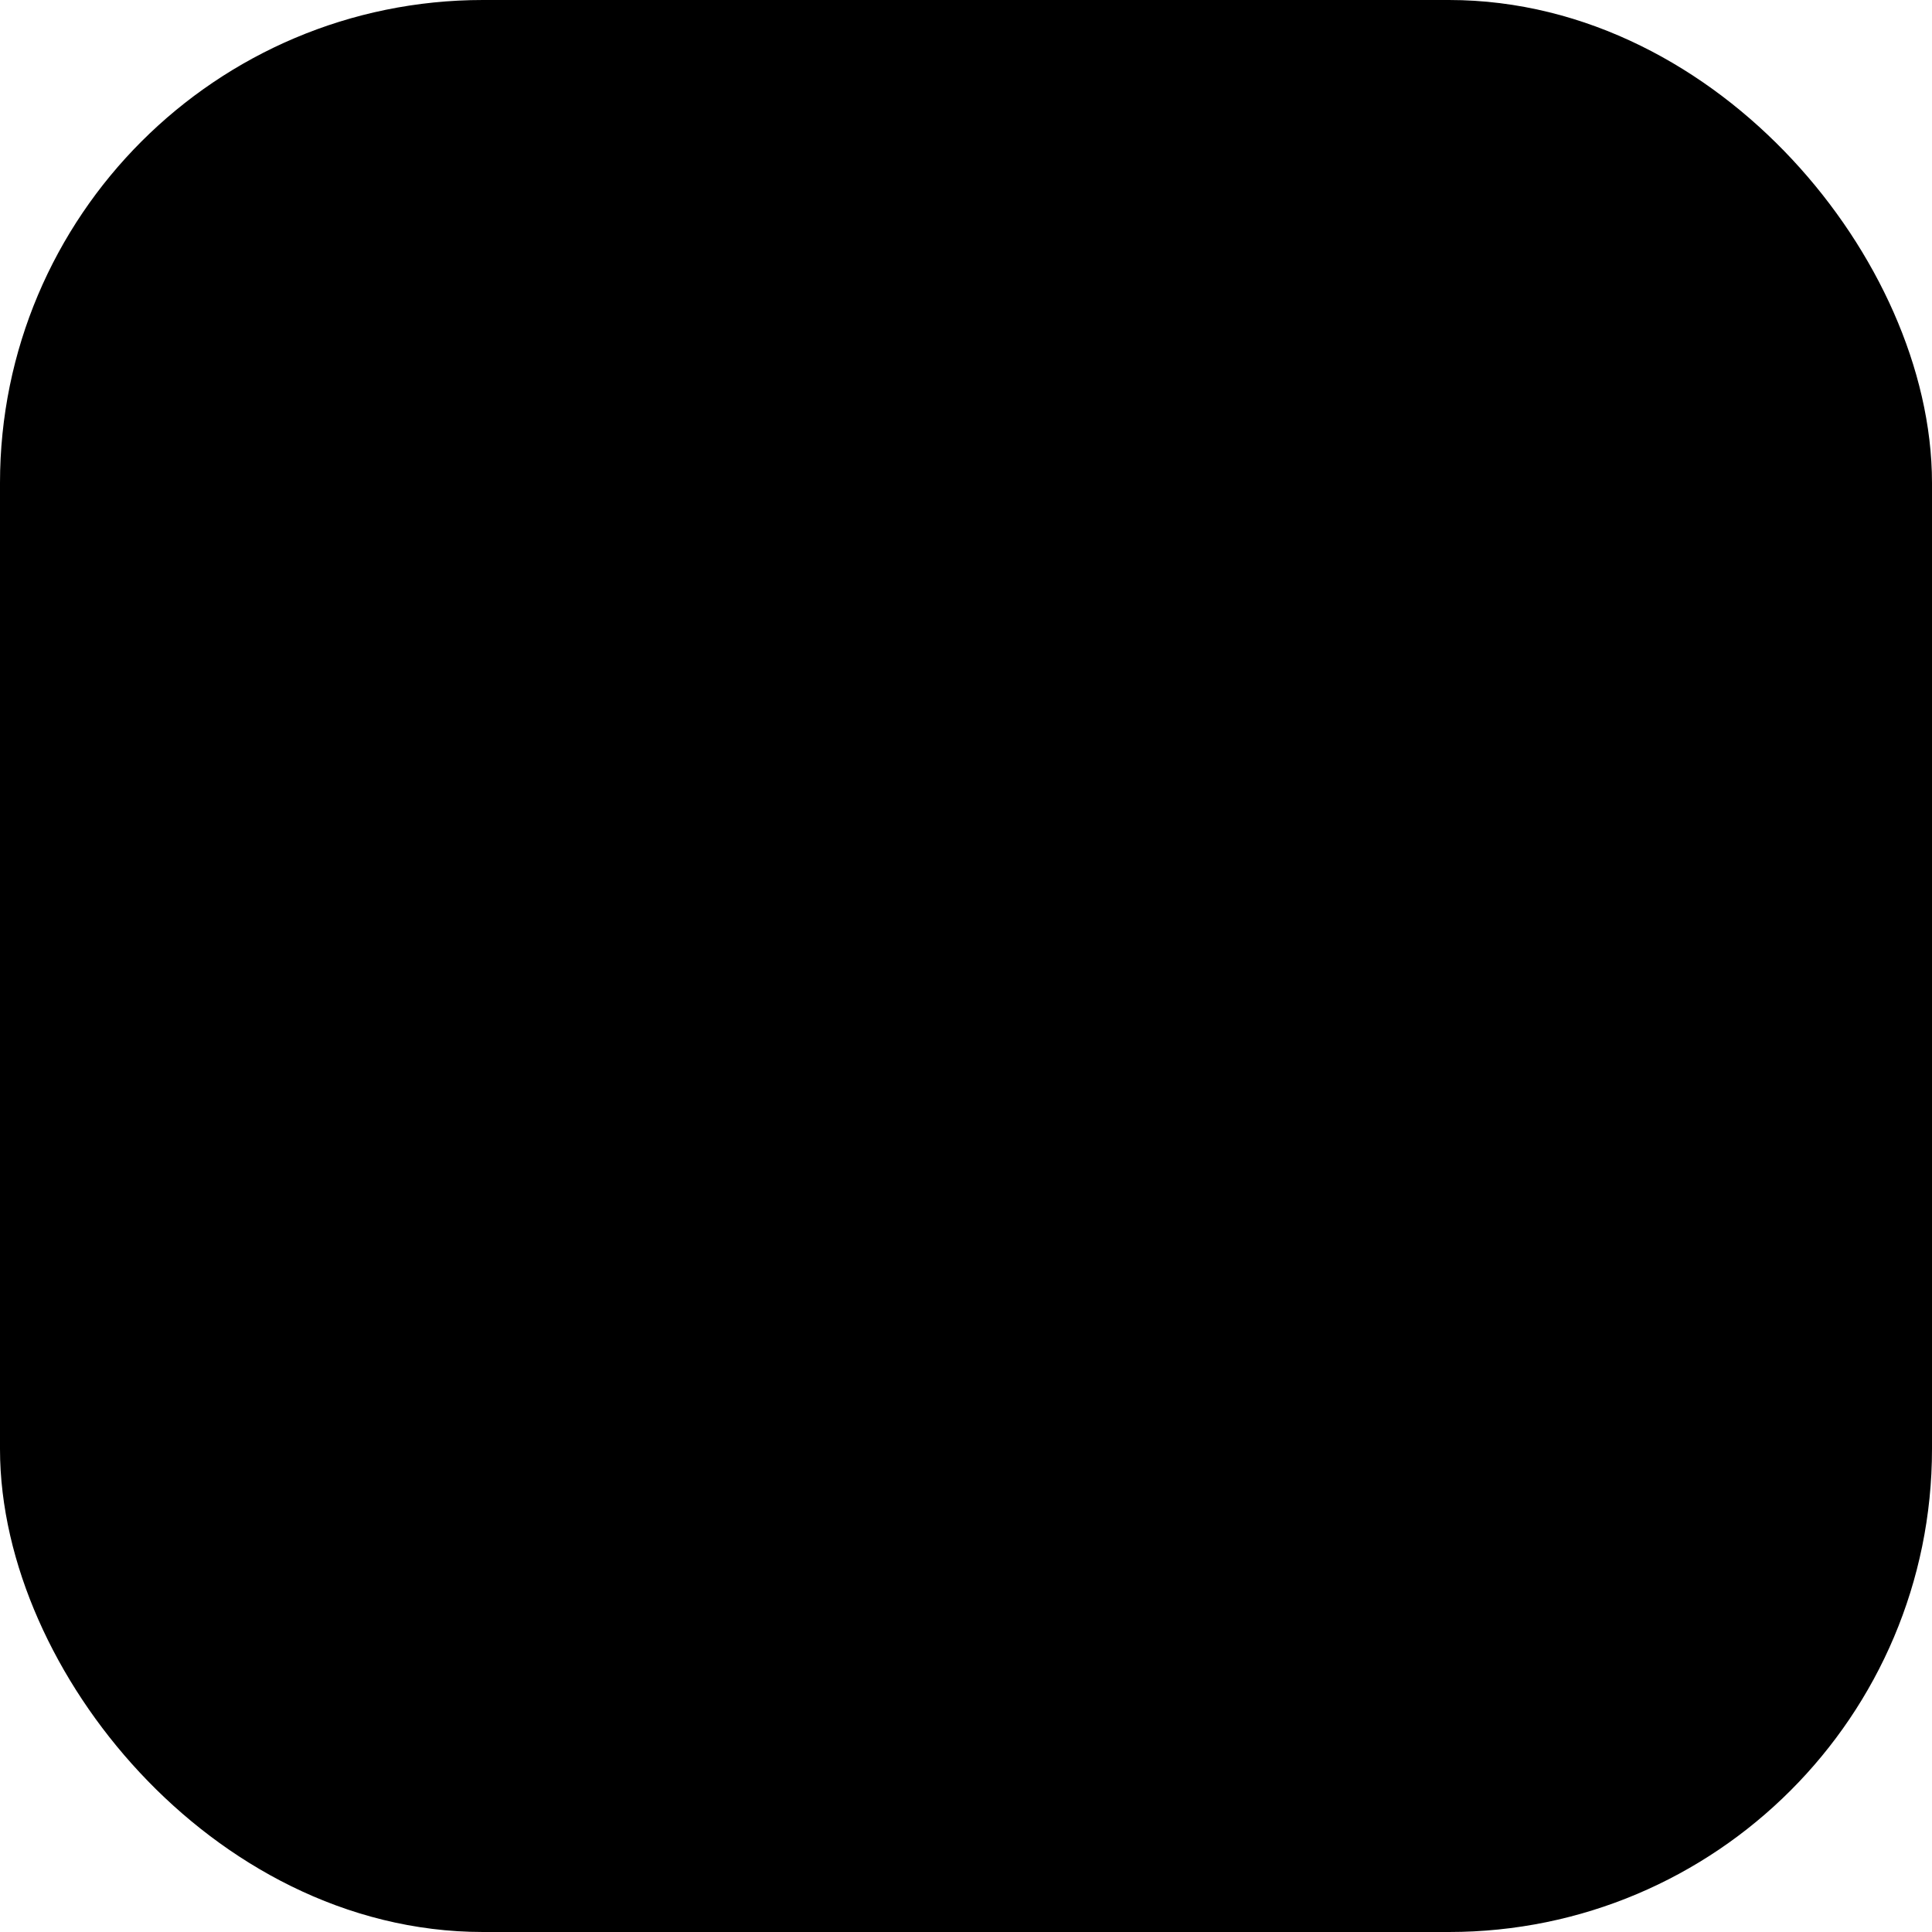 <svg width="28" height="28" viewBox="0 0 28 28" fill="none" xmlns="http://www.w3.org/2000/svg">
<rect x="1" y="1" width="26" height="26" rx="6" fill="current" stroke="current" stroke-width="2"/>
<path d="M20.27 11.414L16.549 7.732L17.775 6.504C18.111 6.168 18.523 6 19.012 6C19.5 6 19.913 6.168 20.248 6.504L21.474 7.732C21.809 8.068 21.985 8.473 21.999 8.948C22.014 9.423 21.853 9.828 21.518 10.164L20.27 11.414ZM6.875 22C6.627 22 6.42 21.916 6.252 21.747C6.084 21.58 6 21.372 6 21.123V18.647C6 18.53 6.022 18.417 6.066 18.307C6.109 18.197 6.175 18.099 6.263 18.011L15.28 8.981L19.001 12.707L9.983 21.737C9.896 21.825 9.797 21.89 9.688 21.934C9.579 21.978 9.465 22 9.349 22H6.875Z" fill="current"/>
</svg>
